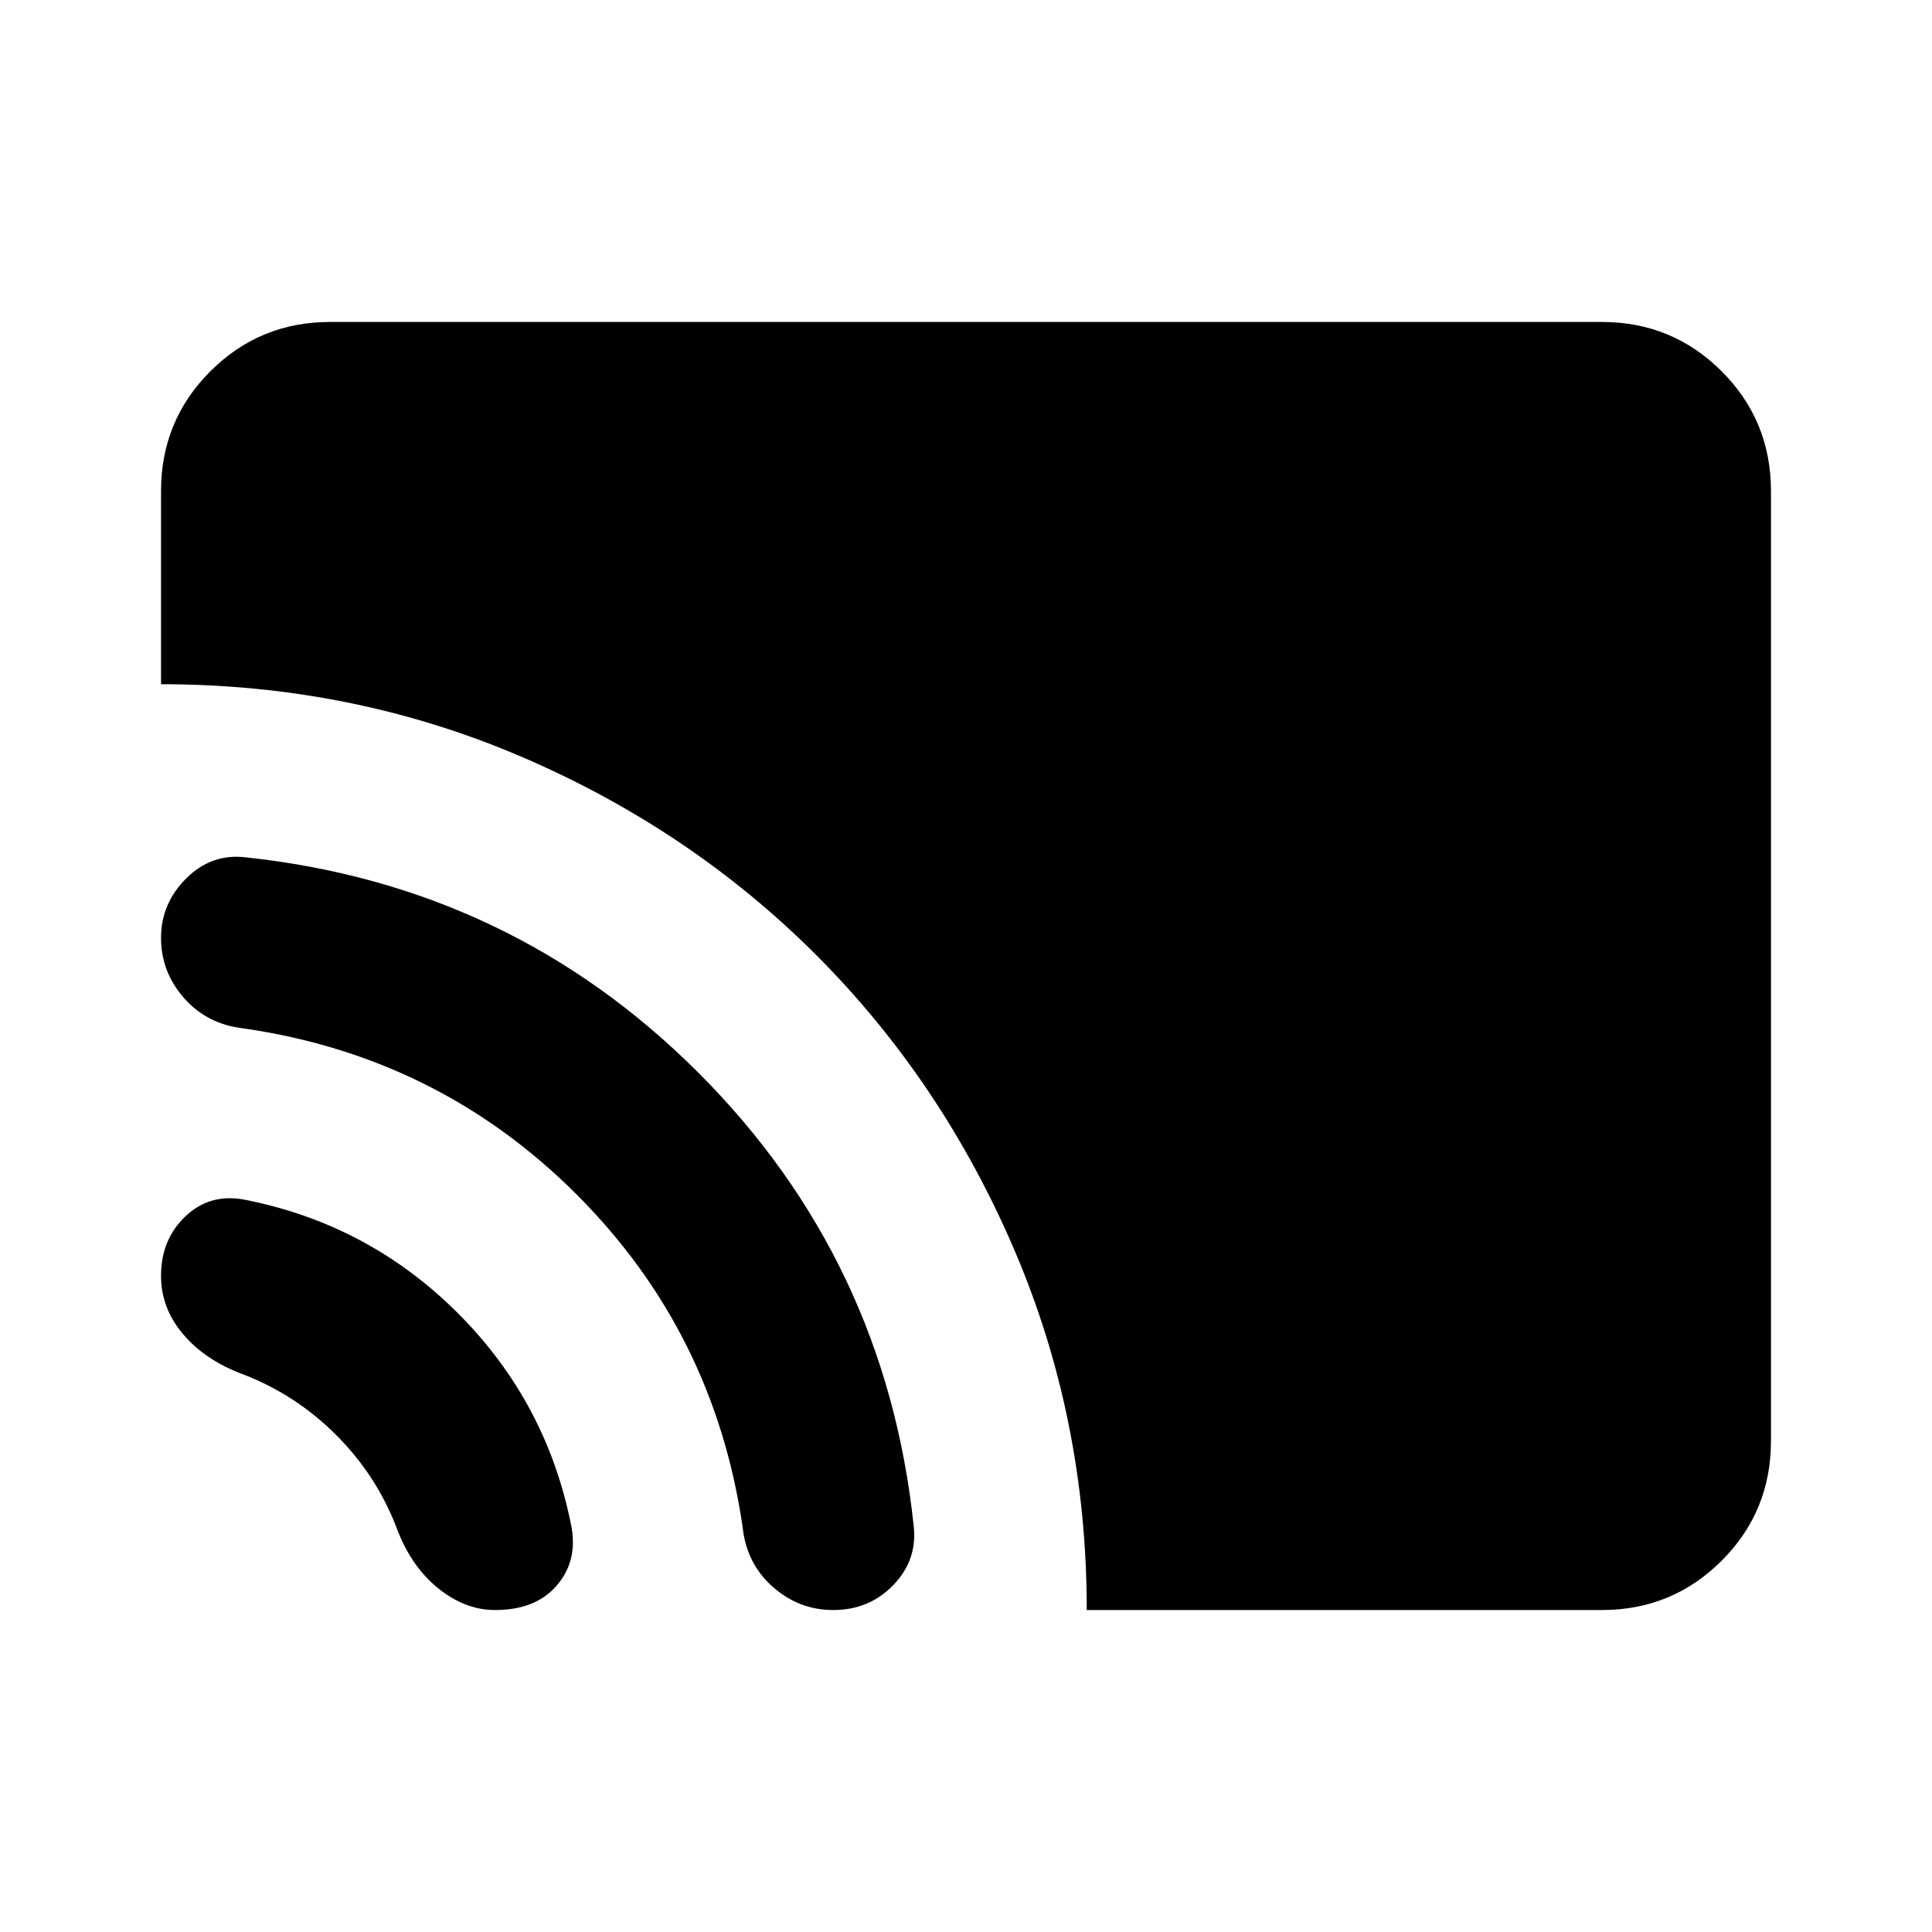 <svg xmlns="http://www.w3.org/2000/svg" height="20" width="20"><path d="M11.25 16.667q0-1.979-.75-3.729T8.448 9.885Q7.146 8.583 5.396 7.833t-3.729-.75v-2q0-.729.51-1.239.511-.511 1.24-.511h13.166q.729 0 1.24.511.51.51.51 1.239v9.834q0 .729-.51 1.239-.511.511-1.24.511Zm-2.625 0q-.354 0-.625-.24-.271-.239-.312-.615-.292-2.02-1.719-3.447t-3.448-1.719q-.375-.042-.615-.313-.239-.271-.239-.625t.26-.614q.261-.261.615-.219 2.75.292 4.687 2.229 1.938 1.938 2.229 4.688.042.354-.208.614-.25.261-.625.261Zm-3.5 0q-.313 0-.594-.229-.281-.23-.427-.626-.208-.541-.625-.958-.417-.416-.958-.625-.396-.146-.625-.417-.229-.27-.229-.604 0-.375.25-.614.25-.24.604-.177 1.291.25 2.219 1.177.927.927 1.177 2.218.062.355-.157.605-.218.25-.635.25Z"/></svg>